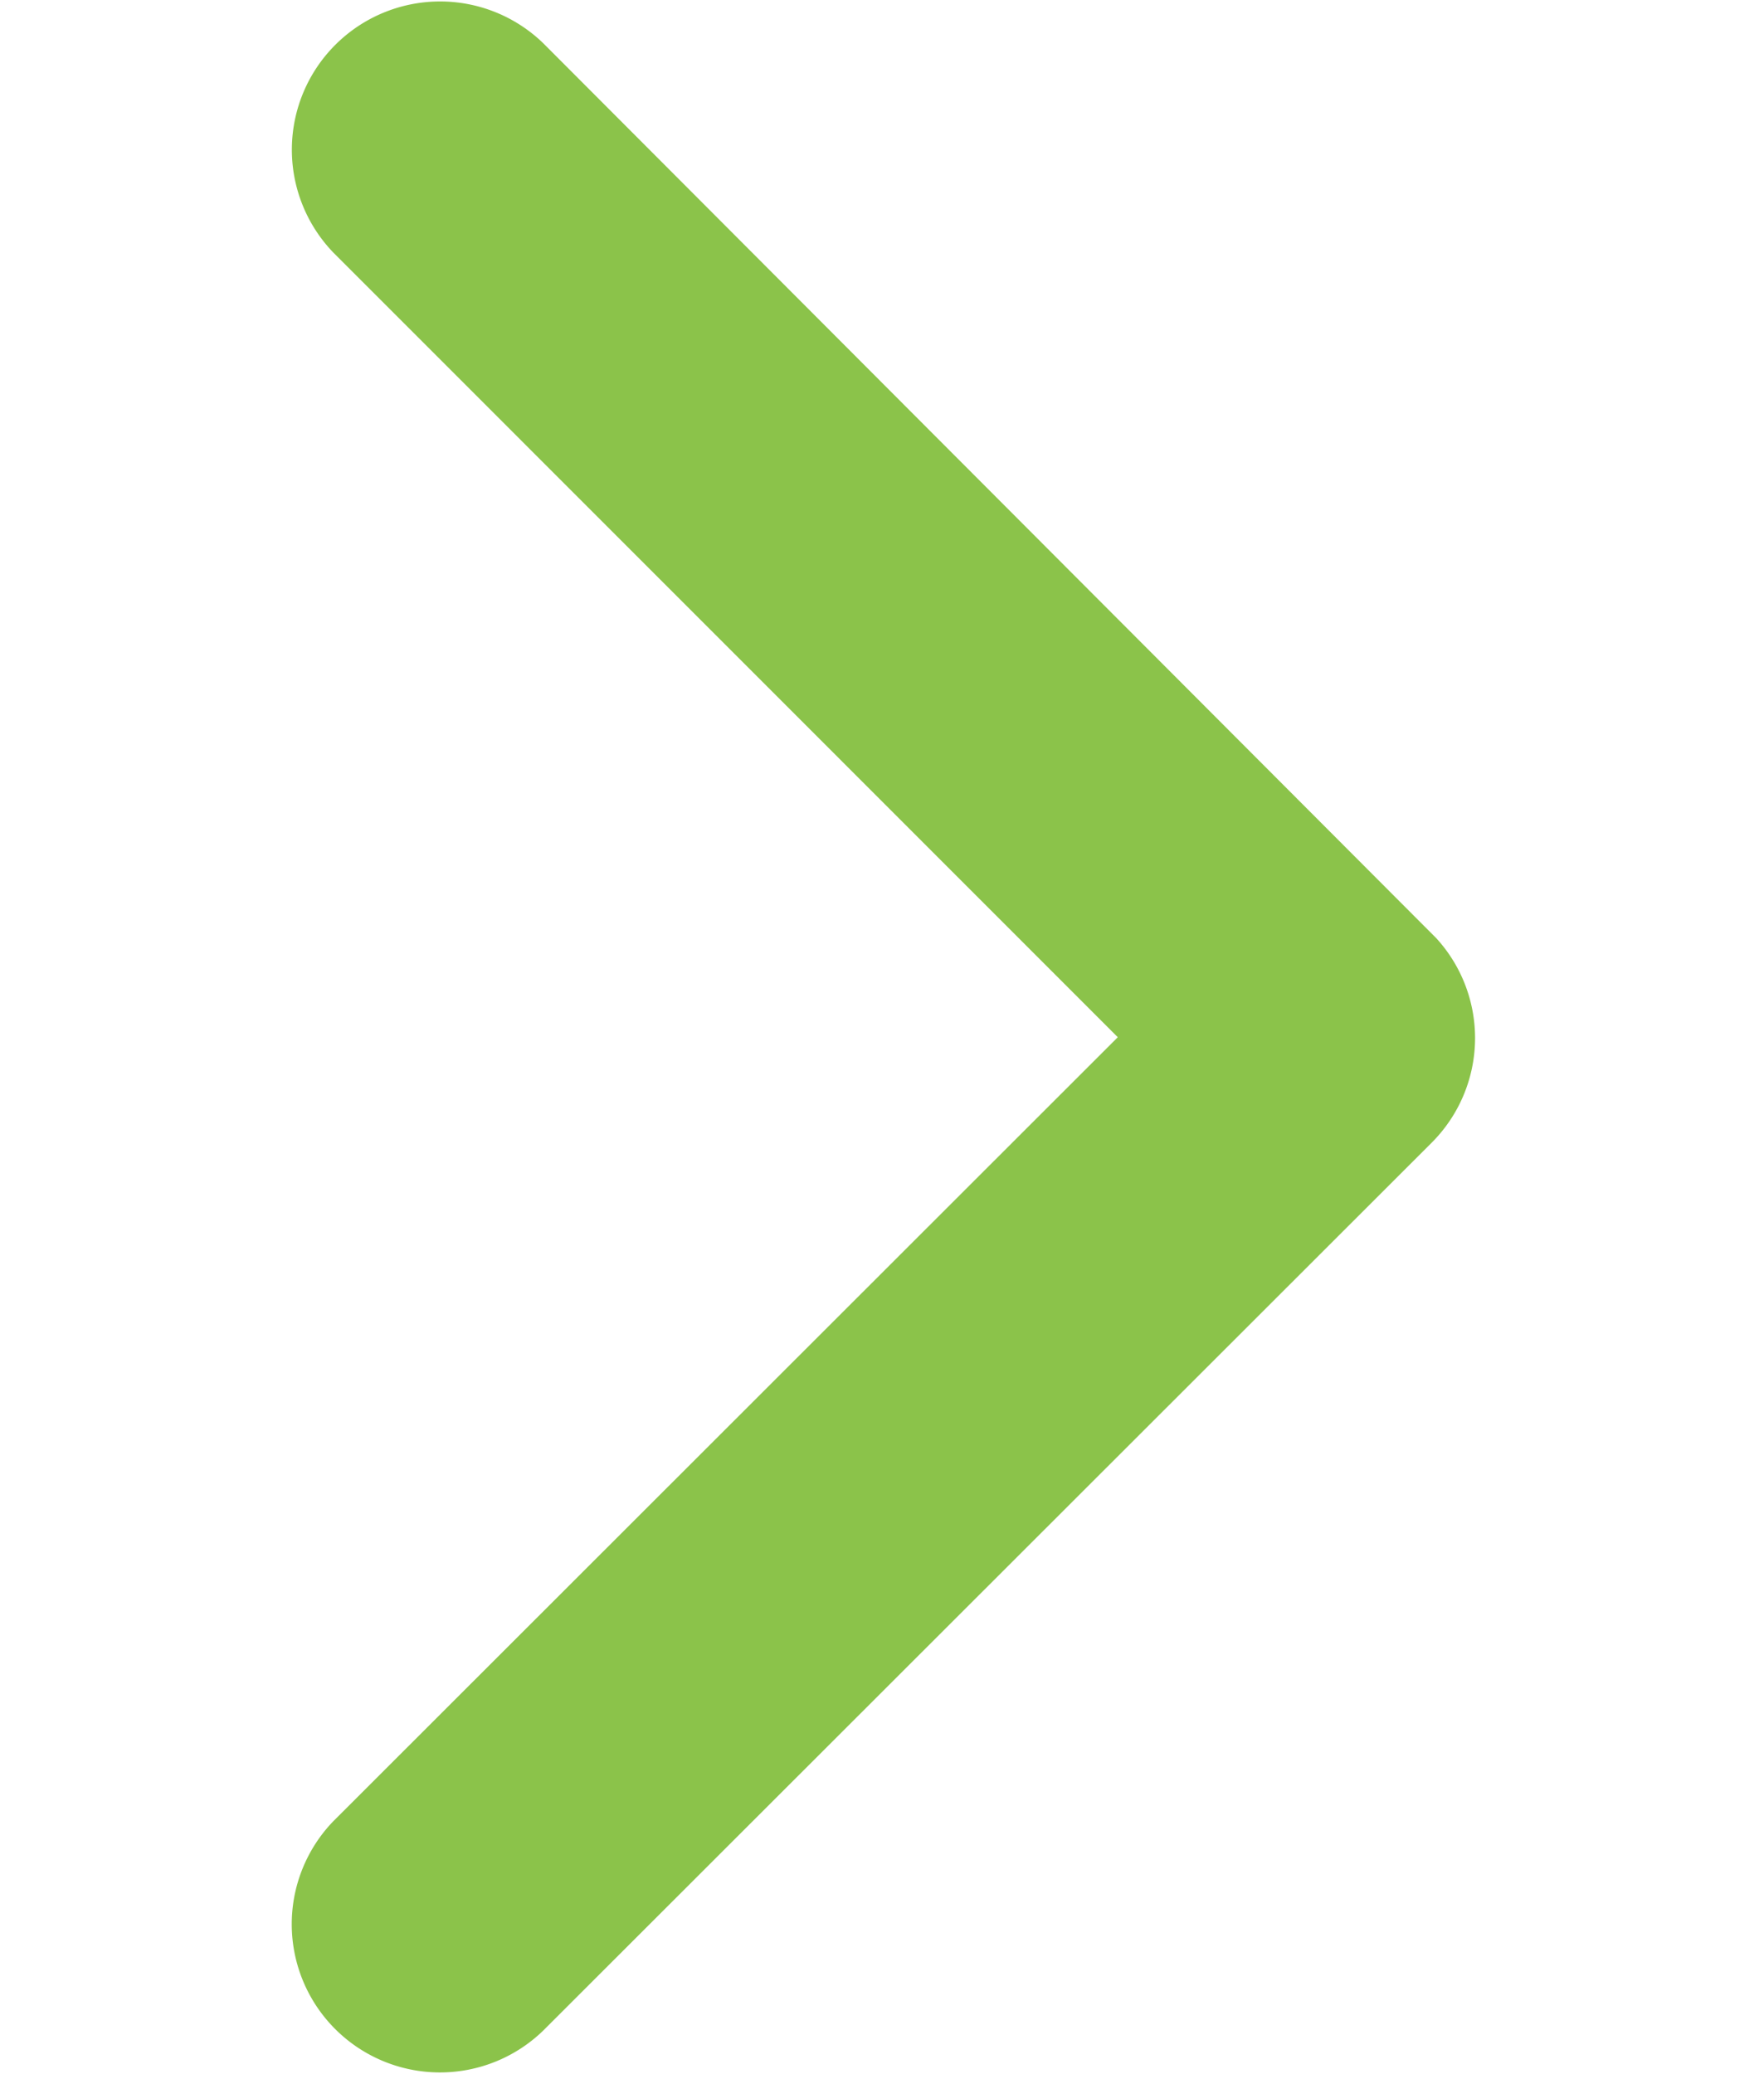 <svg xmlns="http://www.w3.org/2000/svg" width="10.461" height="12.298" viewBox="0 0 10.461 18.298"><defs><style>.a{fill:#8bc34a;}</style></defs><path class="a" d="M14.4,15.34l6.923-6.918a1.308,1.308,0,0,0-1.852-1.847l-7.844,7.838a1.305,1.305,0,0,0-.038,1.8L19.47,24.11a1.308,1.308,0,0,0,1.852-1.847Z" transform="translate(21.711 24.491) rotate(180)"/></svg>